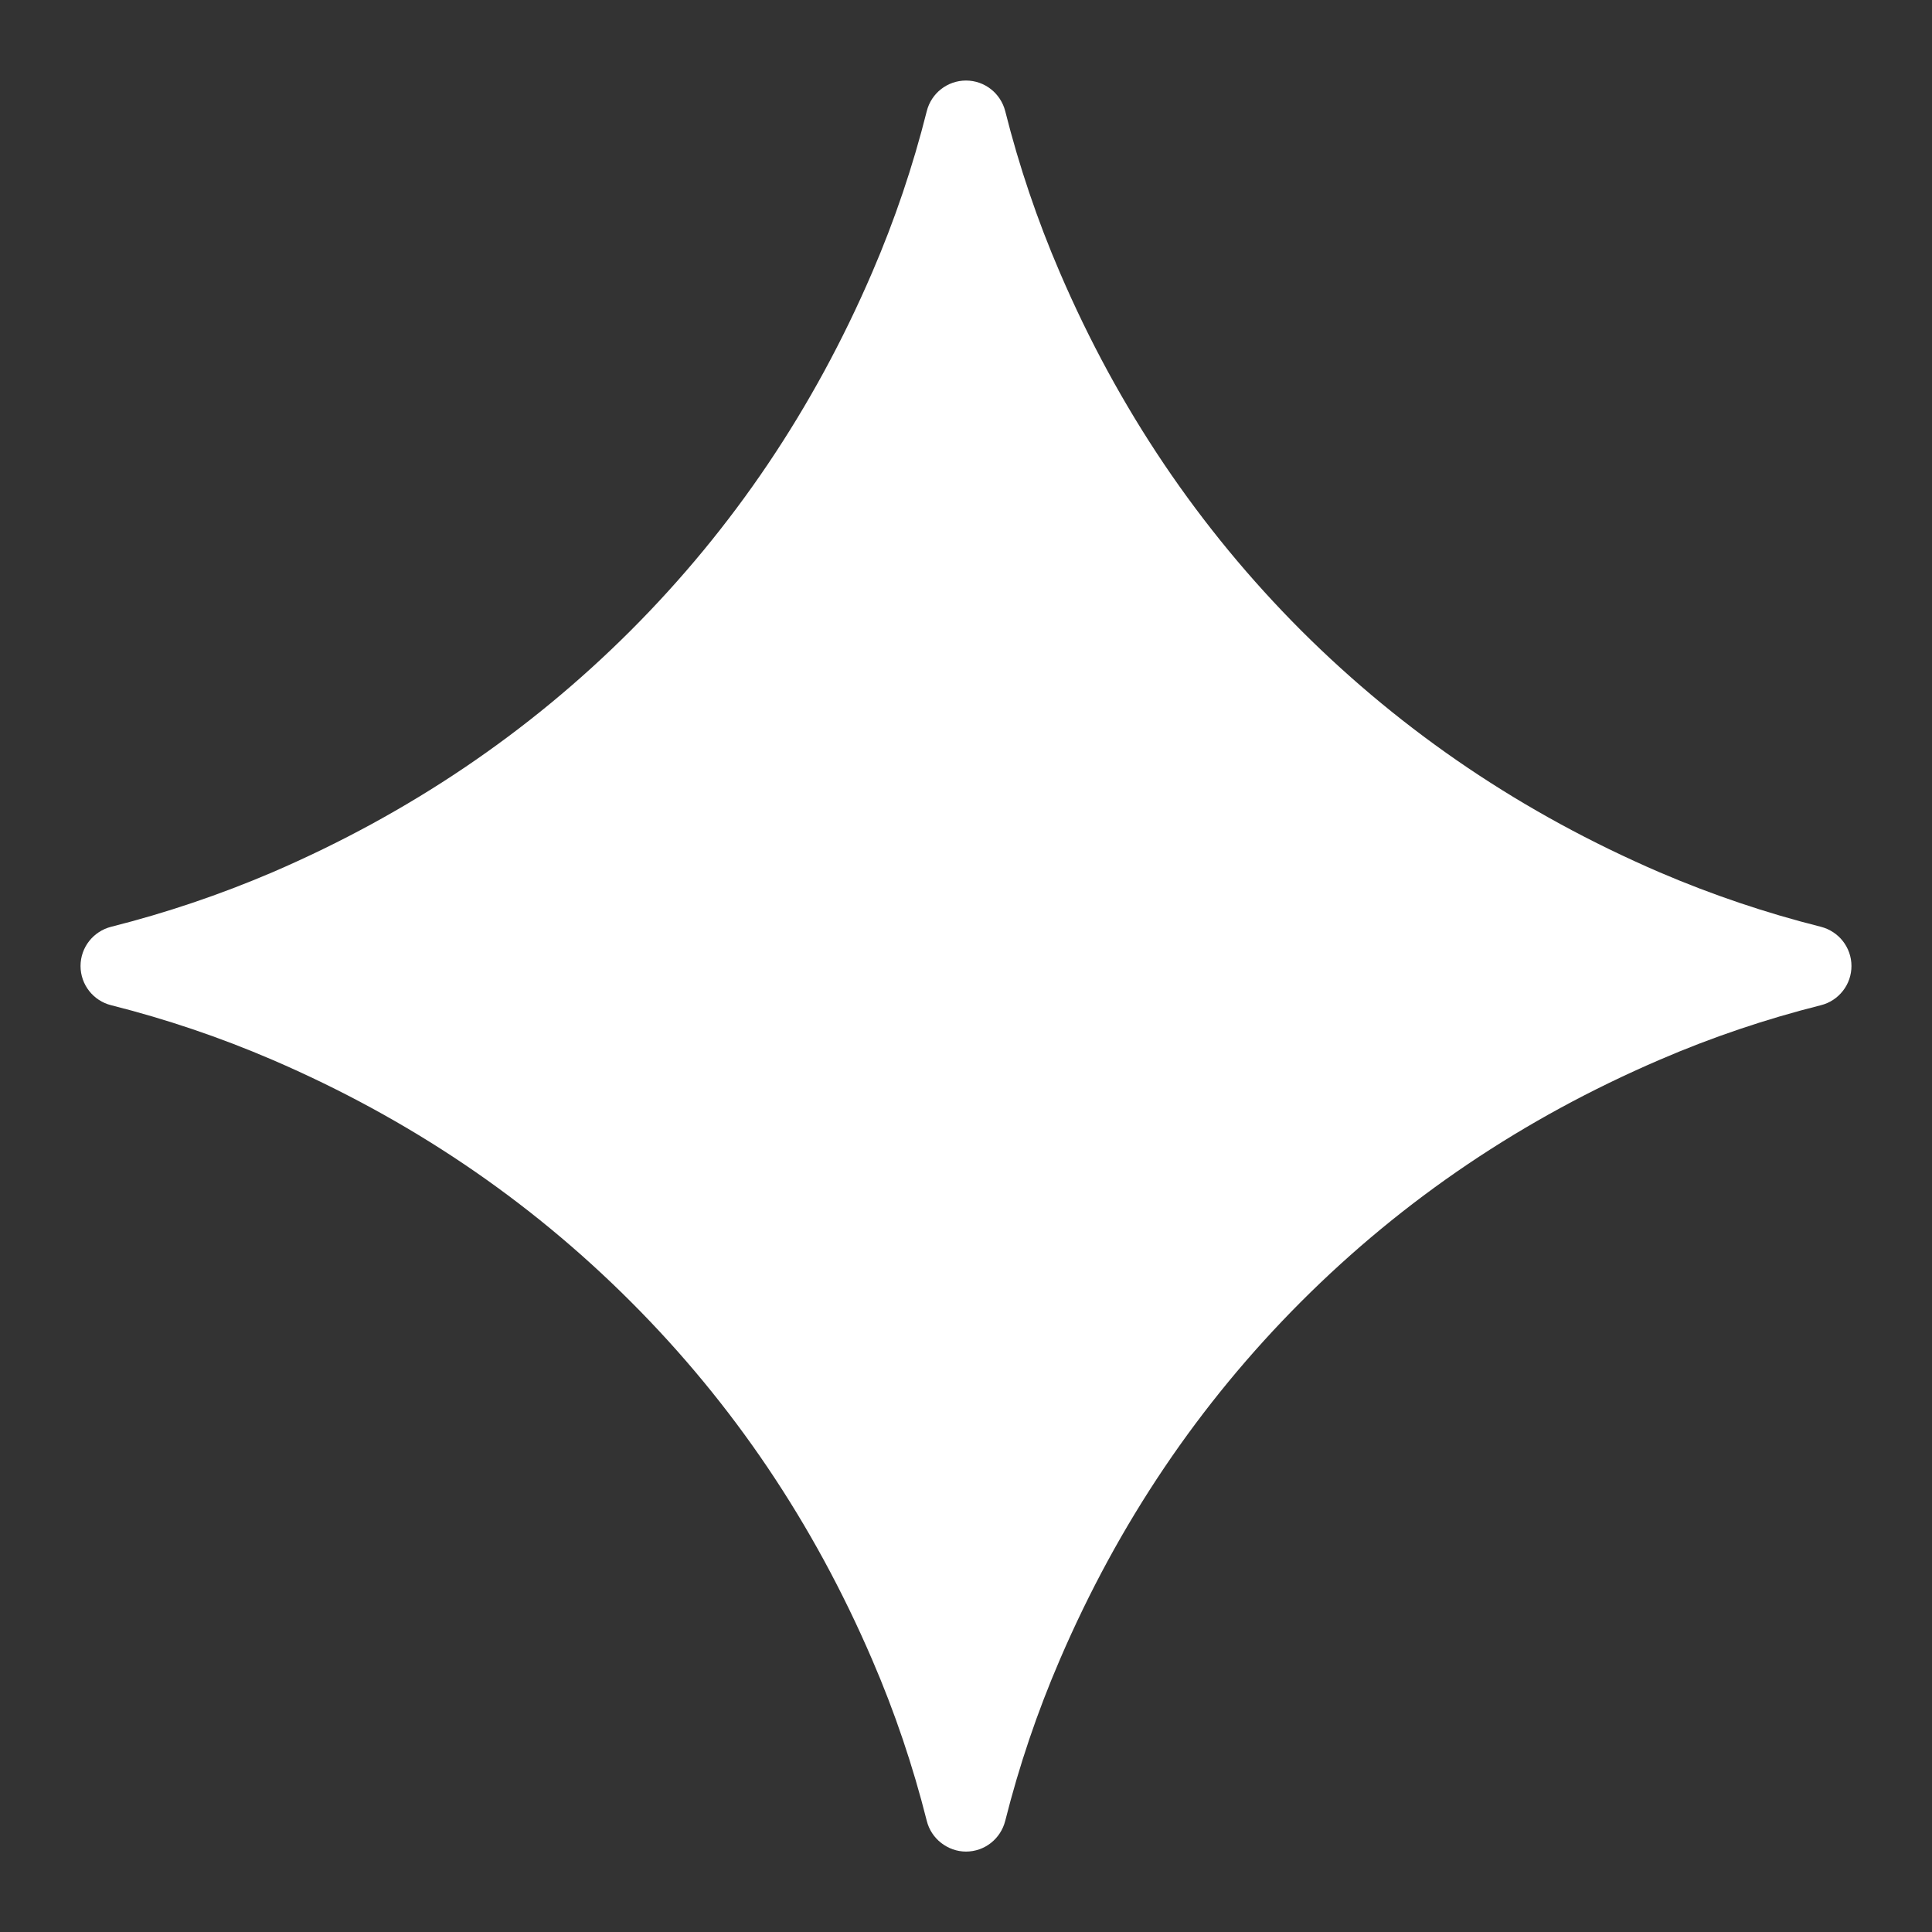 <svg width="16" height="16" viewBox="0 0 16 16" fill="none" xmlns="http://www.w3.org/2000/svg">
<rect x="0" y="0" width="16" height="16" fill="#333333" stroke="none"/>
<g clip-path="url(#clip0_350_32406)">
<path d="M13.744 7.224C12.614 6.737 11.626 6.07 10.777 5.223C9.93 4.375 9.262 3.386 8.777 2.256C8.591 1.824 8.44 1.378 8.325 0.921C8.287 0.772 8.154 0.667 8 0.667C7.846 0.667 7.712 0.772 7.675 0.921C7.56 1.378 7.41 1.822 7.223 2.256C6.737 3.386 6.07 4.375 5.222 5.223C4.375 6.069 3.386 6.737 2.256 7.224C1.823 7.409 1.377 7.56 0.921 7.675C0.772 7.713 0.667 7.846 0.667 8C0.667 8.154 0.772 8.288 0.921 8.325C1.377 8.44 1.821 8.59 2.256 8.777C3.386 9.264 4.374 9.93 5.222 10.778C6.07 11.625 6.737 12.614 7.223 13.745C7.41 14.178 7.56 14.623 7.675 15.079C7.693 15.152 7.735 15.216 7.794 15.262C7.853 15.308 7.925 15.334 8 15.334C8.154 15.334 8.287 15.229 8.325 15.079C8.44 14.623 8.59 14.179 8.777 13.745C9.263 12.614 9.93 11.626 10.777 10.778C11.625 9.93 12.614 9.263 13.744 8.777C14.177 8.59 14.622 8.44 15.079 8.325C15.152 8.307 15.216 8.265 15.262 8.206C15.308 8.148 15.333 8.075 15.333 8C15.333 7.846 15.228 7.713 15.079 7.675C14.622 7.56 14.178 7.41 13.744 7.224Z" fill="white"/>
</g>
<defs>
<clipPath id="clip0_350_32406">
<rect width="16" height="16" fill="white"/>
</clipPath>
</defs>
</svg>
